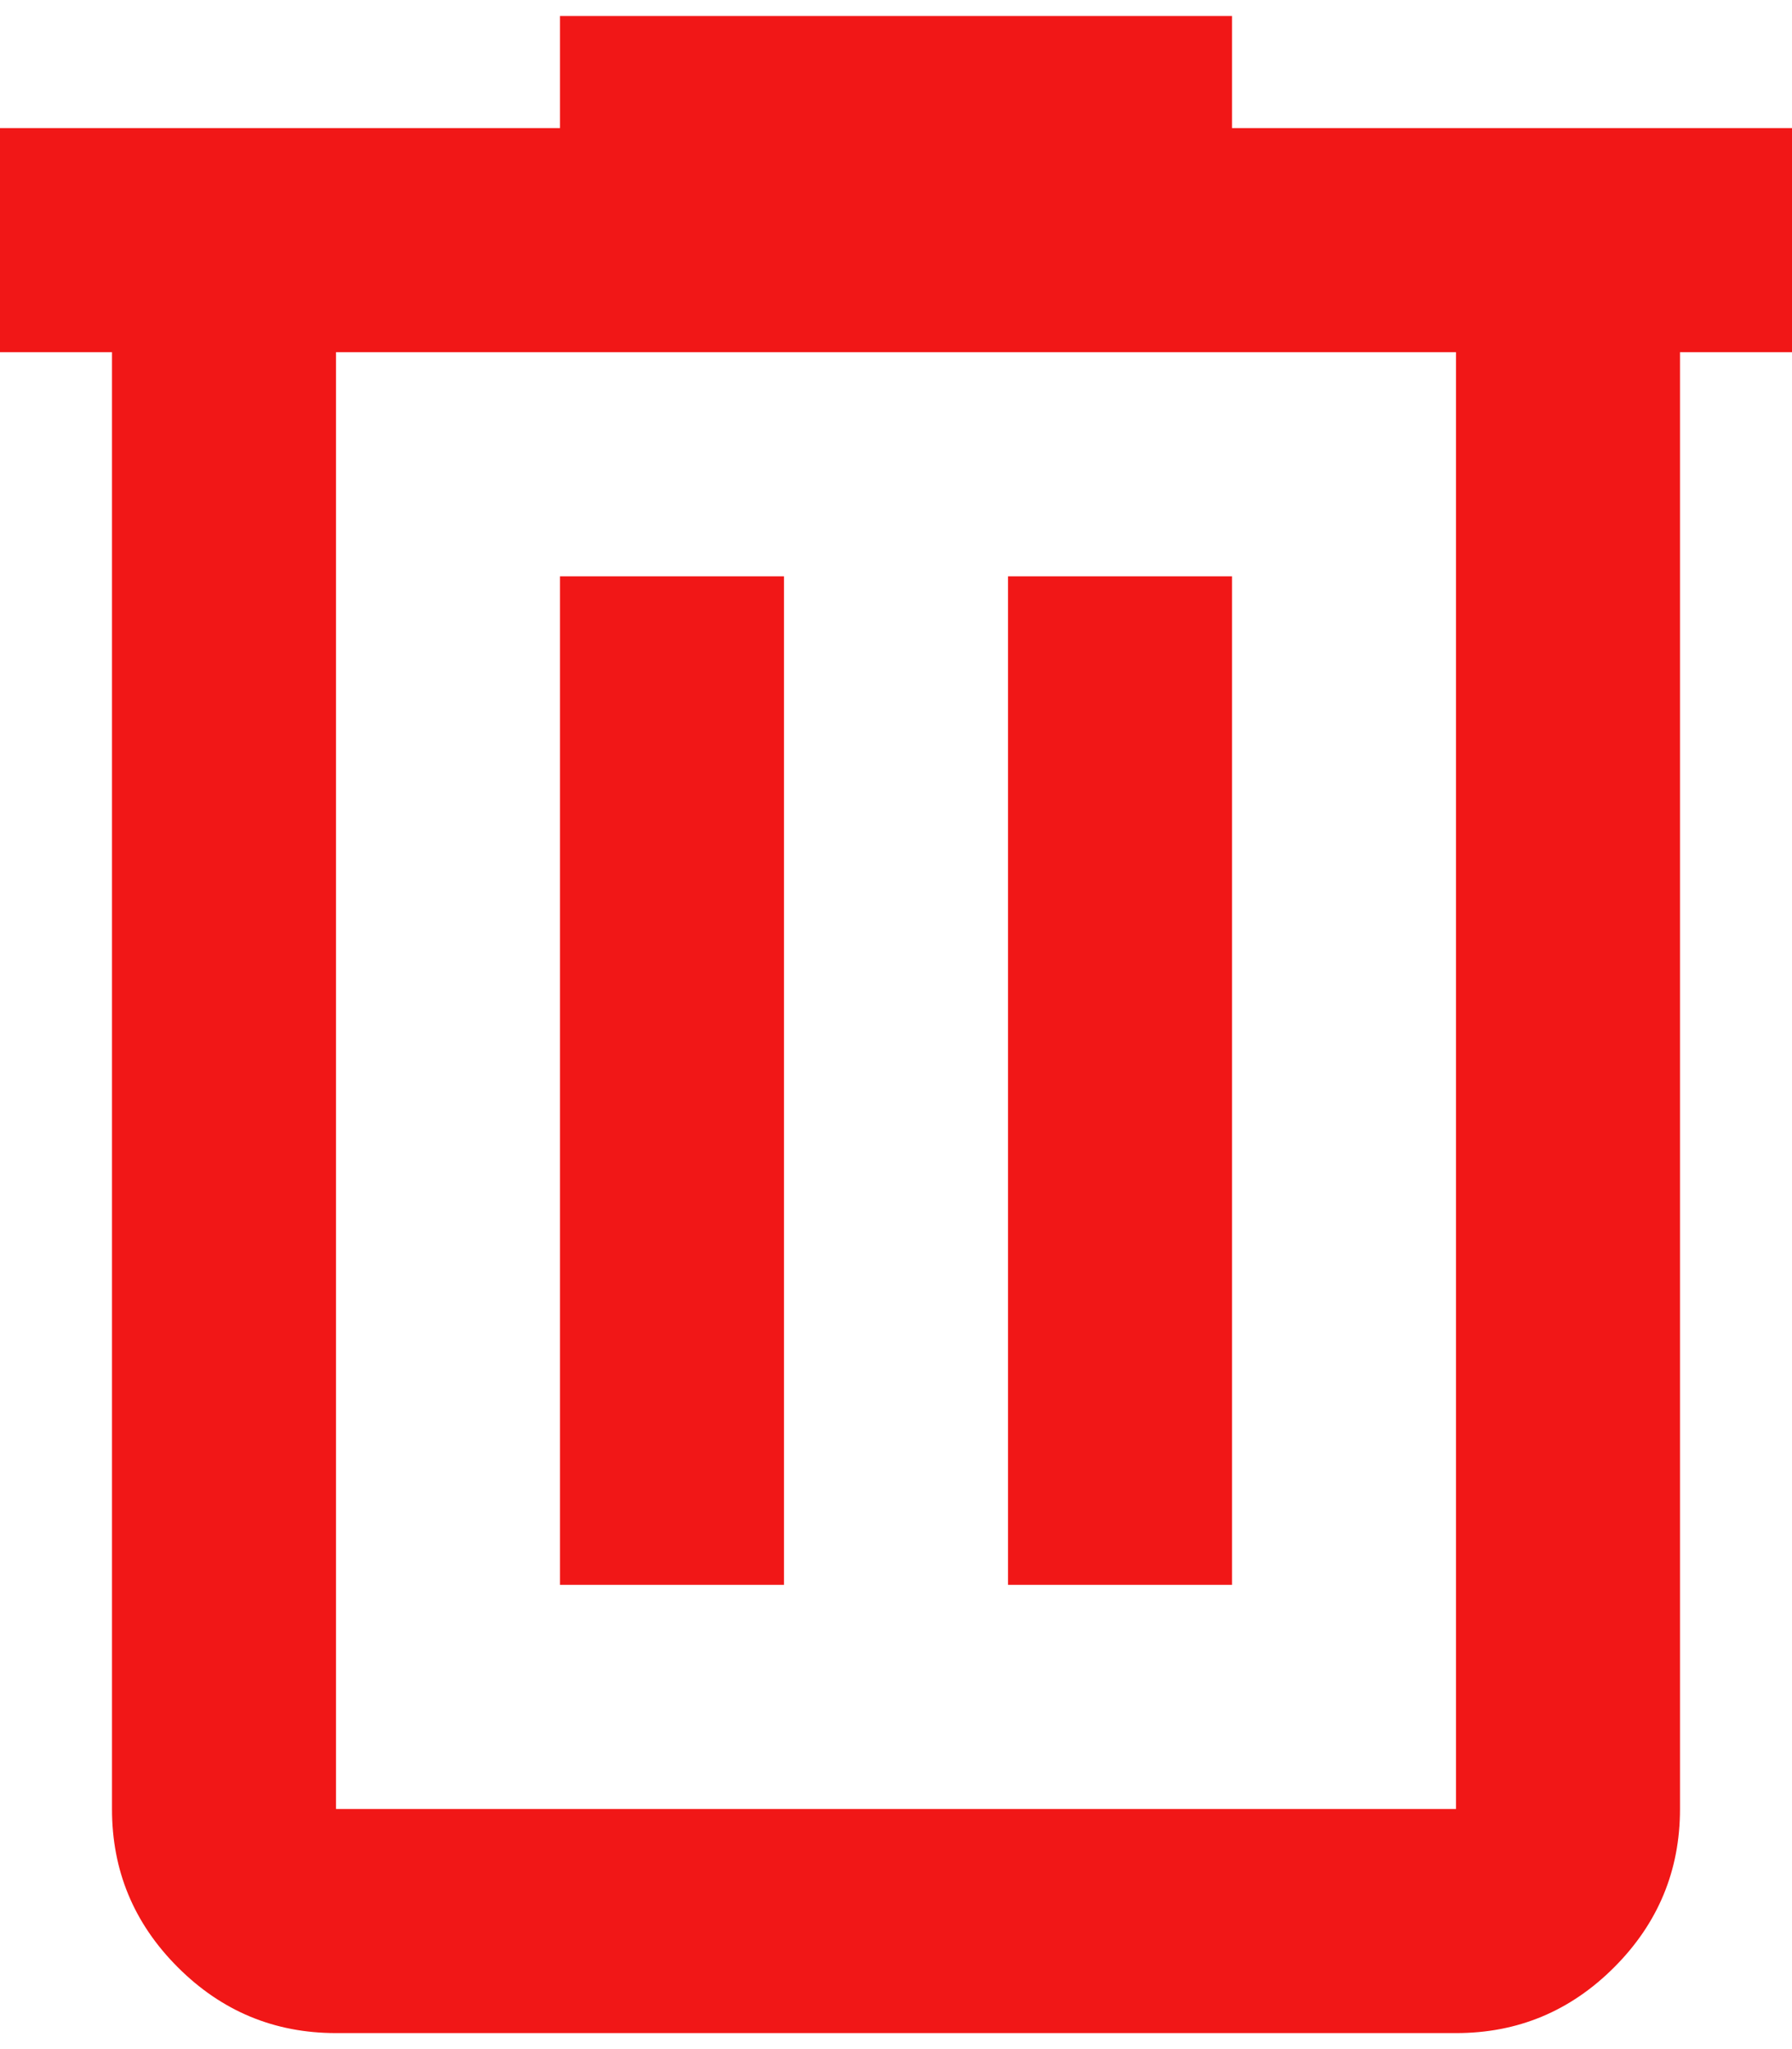 <svg width="28" height="32" viewBox="0 0 28 32" fill="none" xmlns="http://www.w3.org/2000/svg">
<path d="M5.25 31.75C4.287 31.75 3.463 31.407 2.777 30.721C2.091 30.035 1.749 29.211 1.75 28.25V5.5H0V2H8.75V0.25H19.25V2H28V5.5H26.25V28.25C26.25 29.212 25.907 30.037 25.221 30.723C24.535 31.409 23.711 31.751 22.75 31.75H5.25ZM22.75 5.5H5.25V28.25H22.75V5.5ZM8.75 24.75H12.25V9H8.75V24.75ZM15.75 24.75H19.25V9H15.75V24.75Z" fill="#F11717"/>
</svg>
